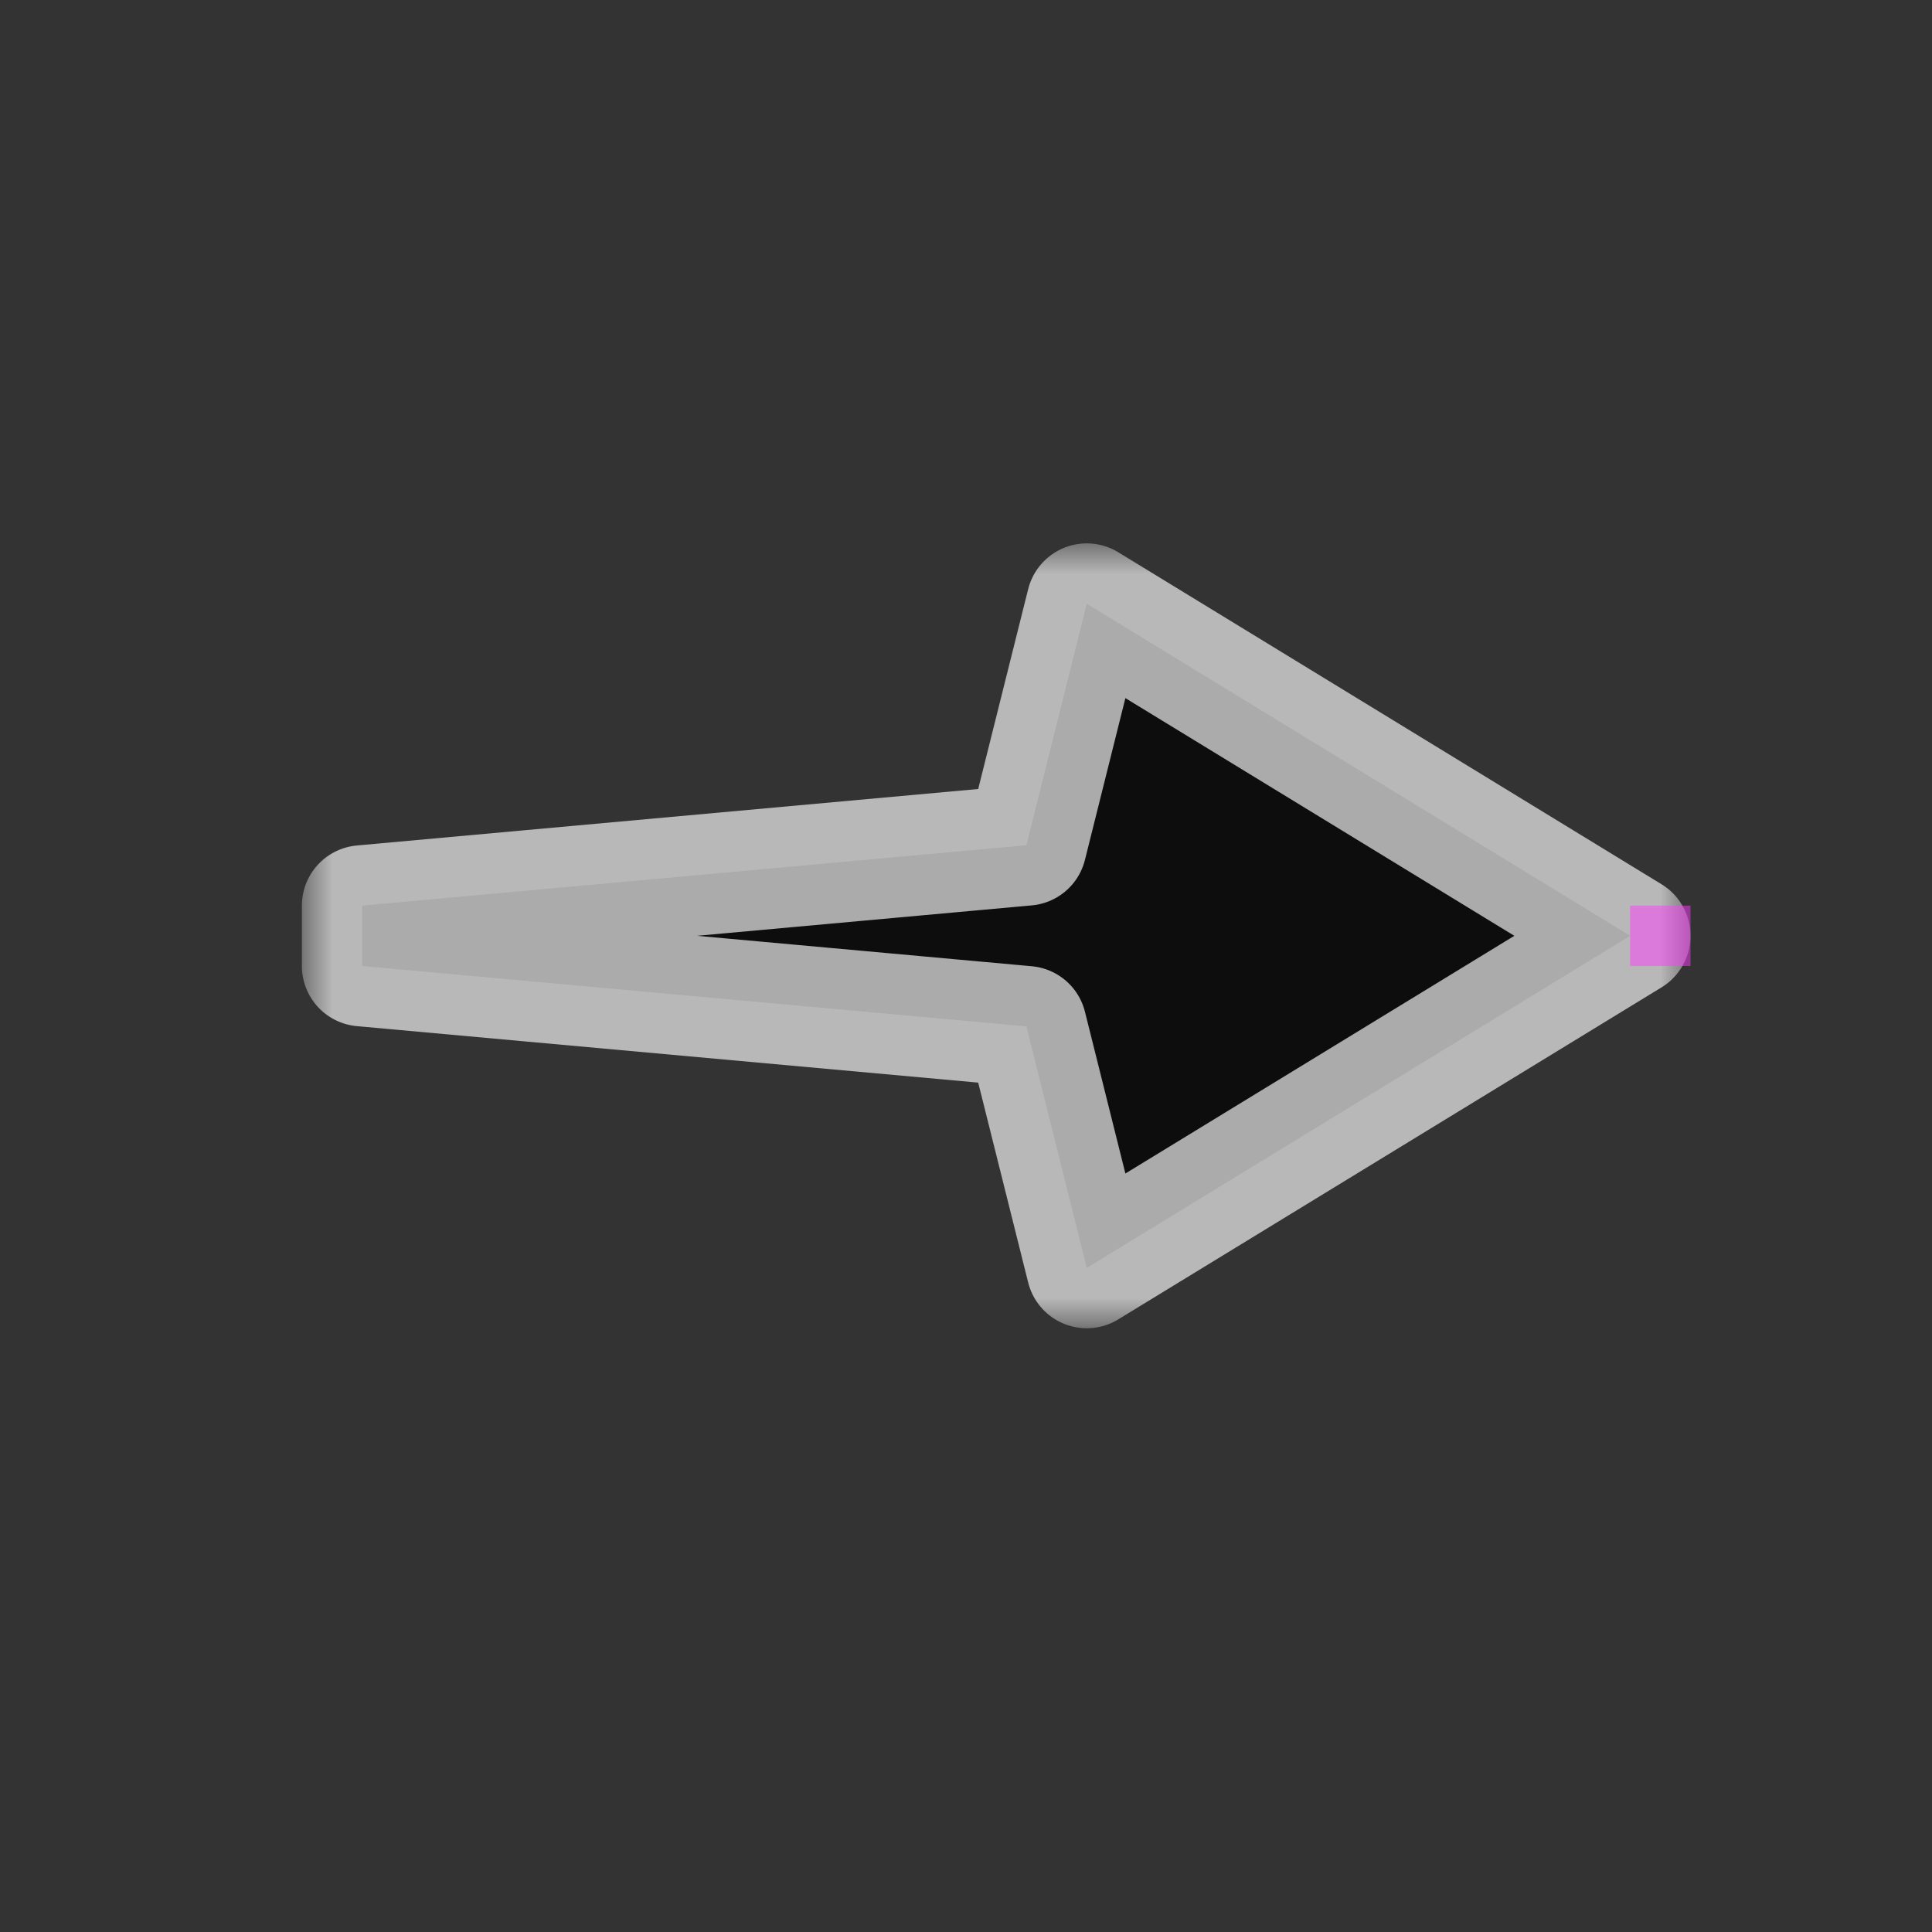 <svg width="32" height="32" viewBox="0 0 32 32" fill="none" xmlns="http://www.w3.org/2000/svg">
<rect x="0" y="0" width="32" height="32" fill="#333333" stroke="none"/>
<g id="cursor=right, variant=dark, size=32" clip-path="url(#clip0_2320_9337)">
<g id="arrow">
<g id="arrow_2">
<mask id="path-1-outside-1_2320_9337" maskUnits="userSpaceOnUse" x="5" y="9" width="23" height="13" fill="black">
<rect fill="white" x="5" y="9" width="23" height="13"/>
<path d="M27 15.5L18 10L17 14L6 15L6 16L17 17L18 21L27 15.5Z"/>
</mask>
<path d="M27 15.5L18 10L17 14L6 15L6 16L17 17L18 21L27 15.5Z" fill="#0D0D0D"/>
<path d="M27 15.5L18 10L17 14L6 15L6 16L17 17L18 21L27 15.5Z" stroke="white" stroke-opacity="0.65" stroke-width="2" stroke-linejoin="round" mask="url(#path-1-outside-1_2320_9337)"/>
</g>
</g>
<g id="hotspot" clip-path="url(#clip1_2320_9337)">
<rect id="center" opacity="0.5" x="27" y="15" width="1" height="1" fill="#FF3DFF"/>
</g>
</g>
<defs>
<clipPath id="clip0_2320_9337">
<rect width="32" height="32" fill="white"/>
</clipPath>
<clipPath id="clip1_2320_9337">
<rect width="1" height="1" fill="white" transform="translate(27 15)"/>
</clipPath>
</defs>
</svg>
